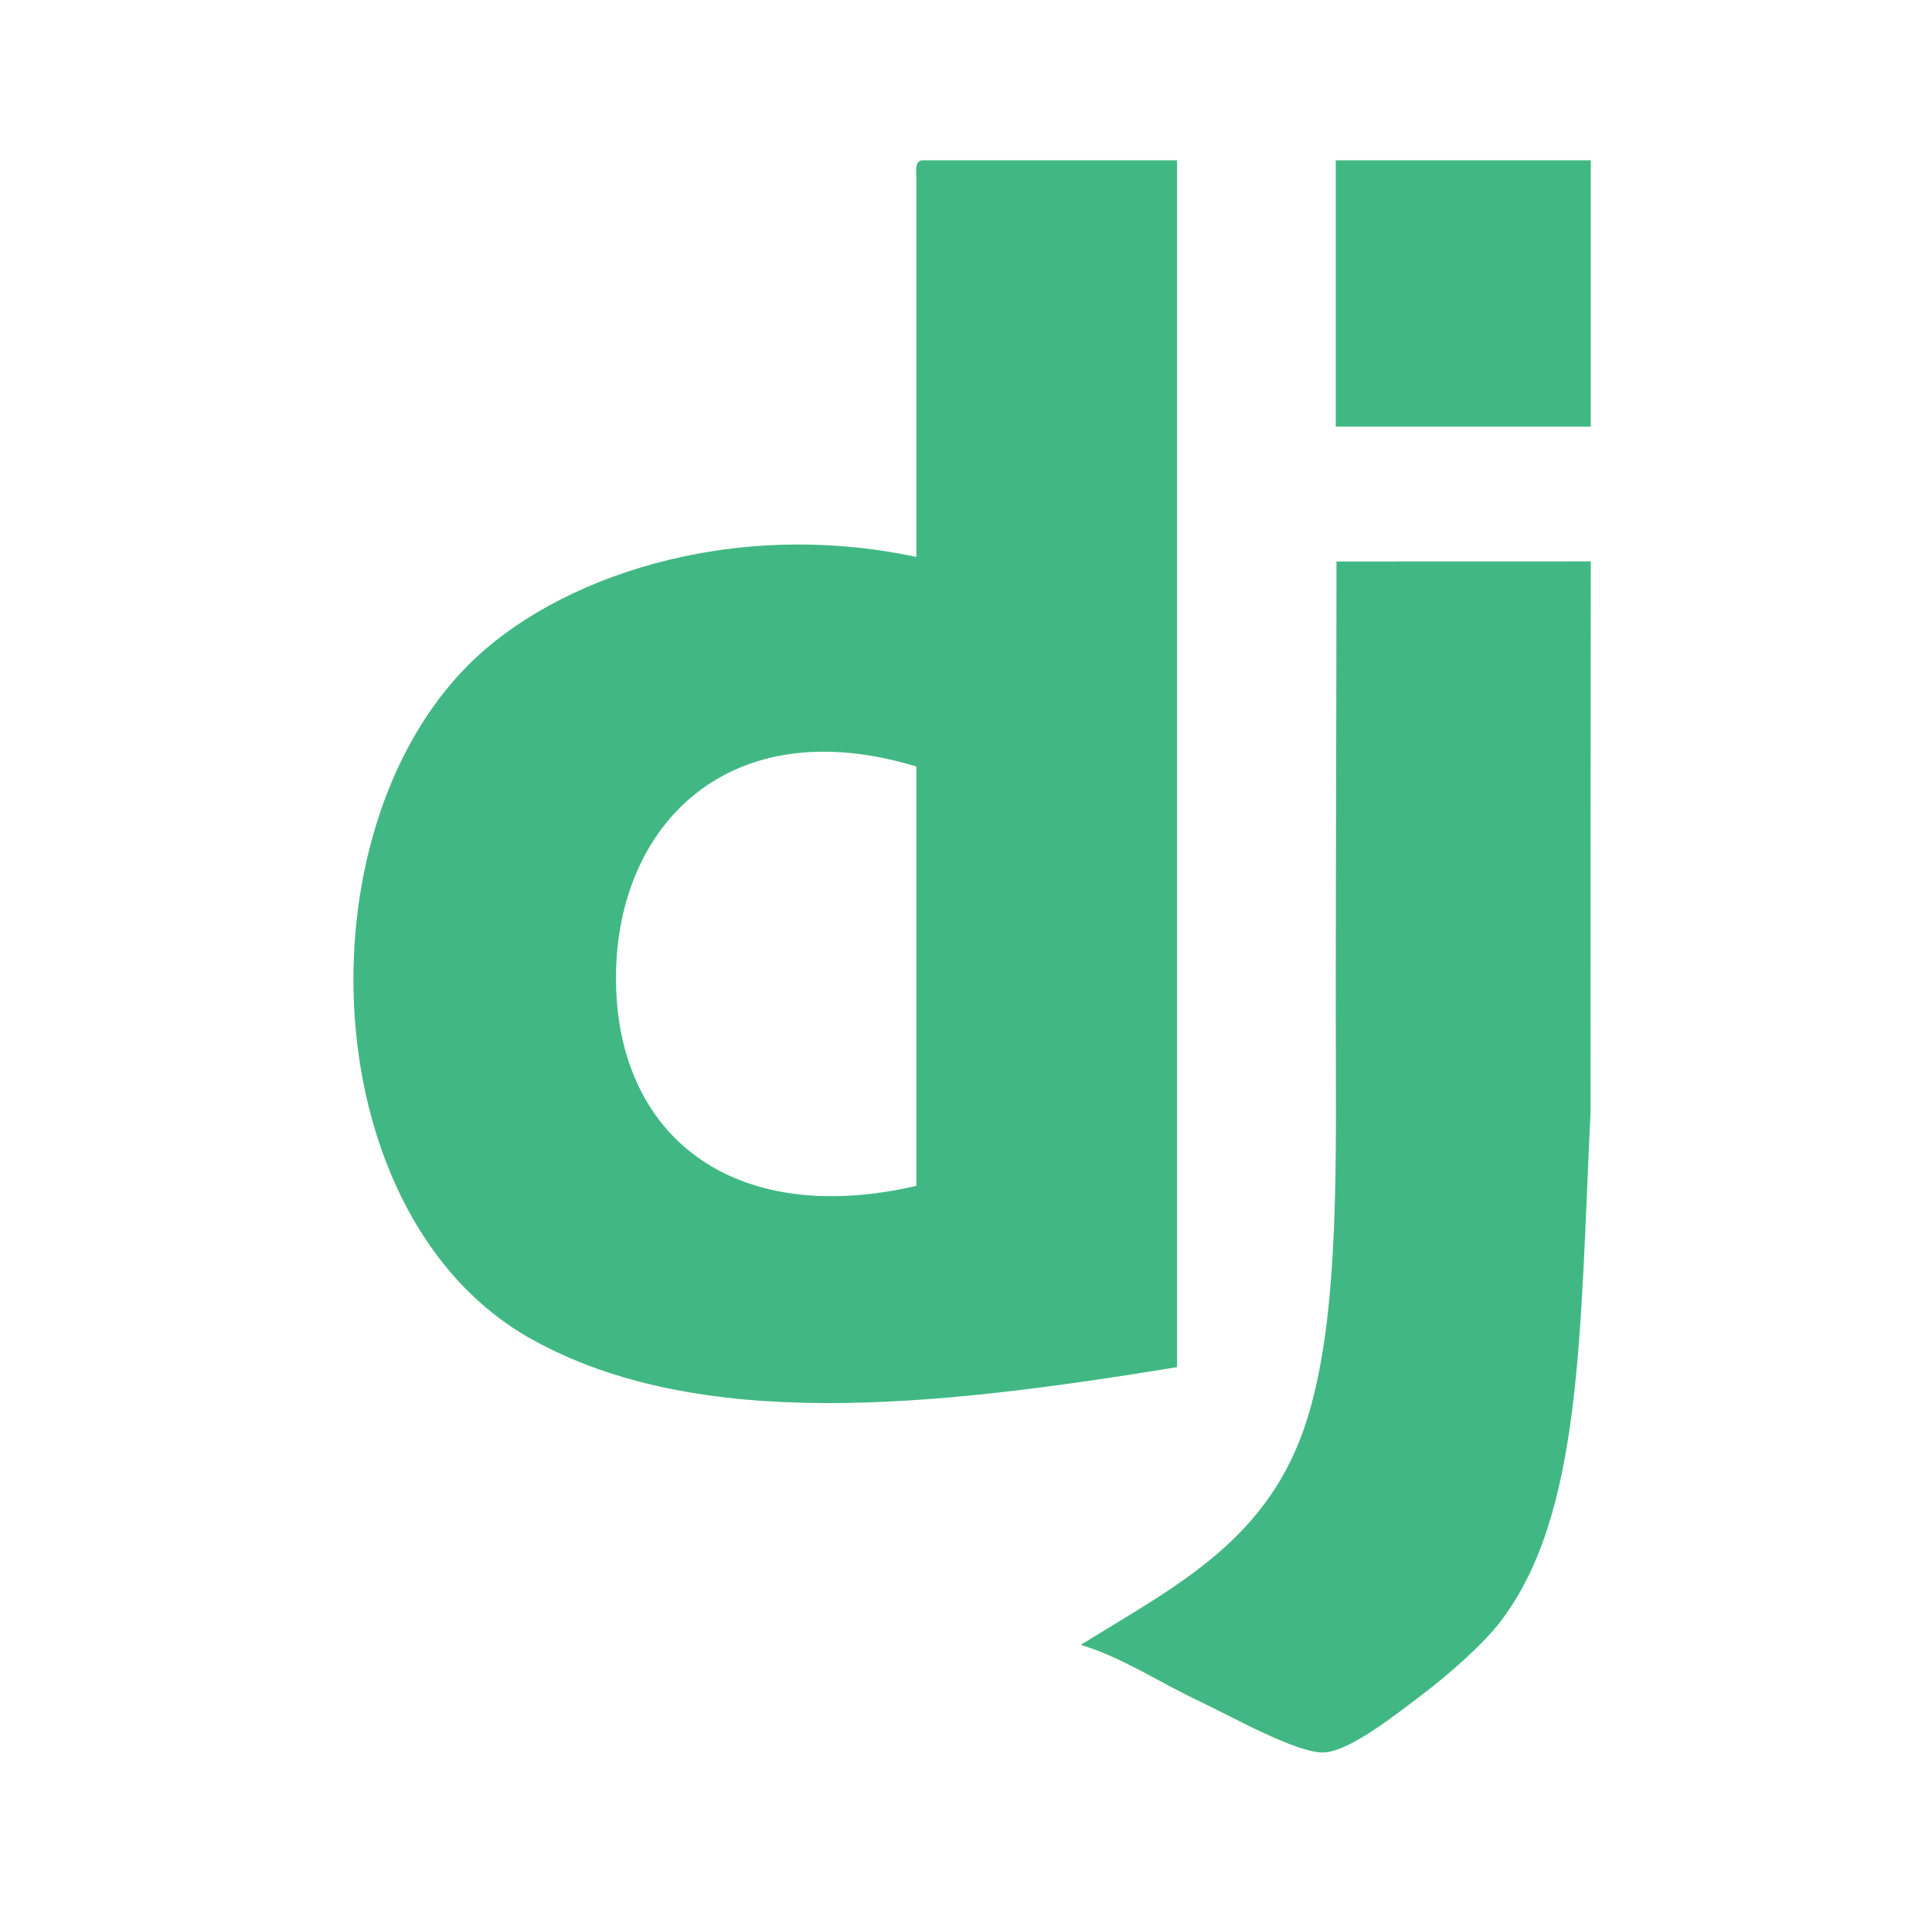 <svg width="103" height="102" viewBox="0 0 103 102" fill="none" xmlns="http://www.w3.org/2000/svg">
<path d="M32.84 52.058C32.793 60.494 38.981 65.522 48.854 63.236V40.876C38.858 37.833 32.882 43.992 32.84 52.058ZM49.155 8.547H62.751V72.904C49.721 75.034 37.234 76.385 28.309 71.396C16.813 64.965 15.886 44.54 24.986 35.441C29.597 30.829 38.887 27.578 48.854 29.699V9.456C48.828 9.027 48.803 8.598 49.155 8.547ZM84.809 22.75H71.213V8.547H84.809V22.75Z" fill="#41B883"/>
<path d="M84.809 29.937C84.796 39.95 84.796 47.141 84.796 59.309C84.218 71.264 84.354 80.78 79.972 86.5C79.109 87.631 77.278 89.271 75.743 90.427C74.456 91.396 71.999 93.364 70.609 93.449C69.203 93.538 65.594 91.498 63.962 90.729C61.816 89.722 59.836 88.379 57.617 87.712C62.794 84.507 67.698 82.102 69.704 75.624C71.447 69.989 71.213 61.825 71.213 53.869C71.213 46.011 71.251 36.877 71.251 29.941L84.809 29.937Z" fill="#41B883"/>
</svg>
